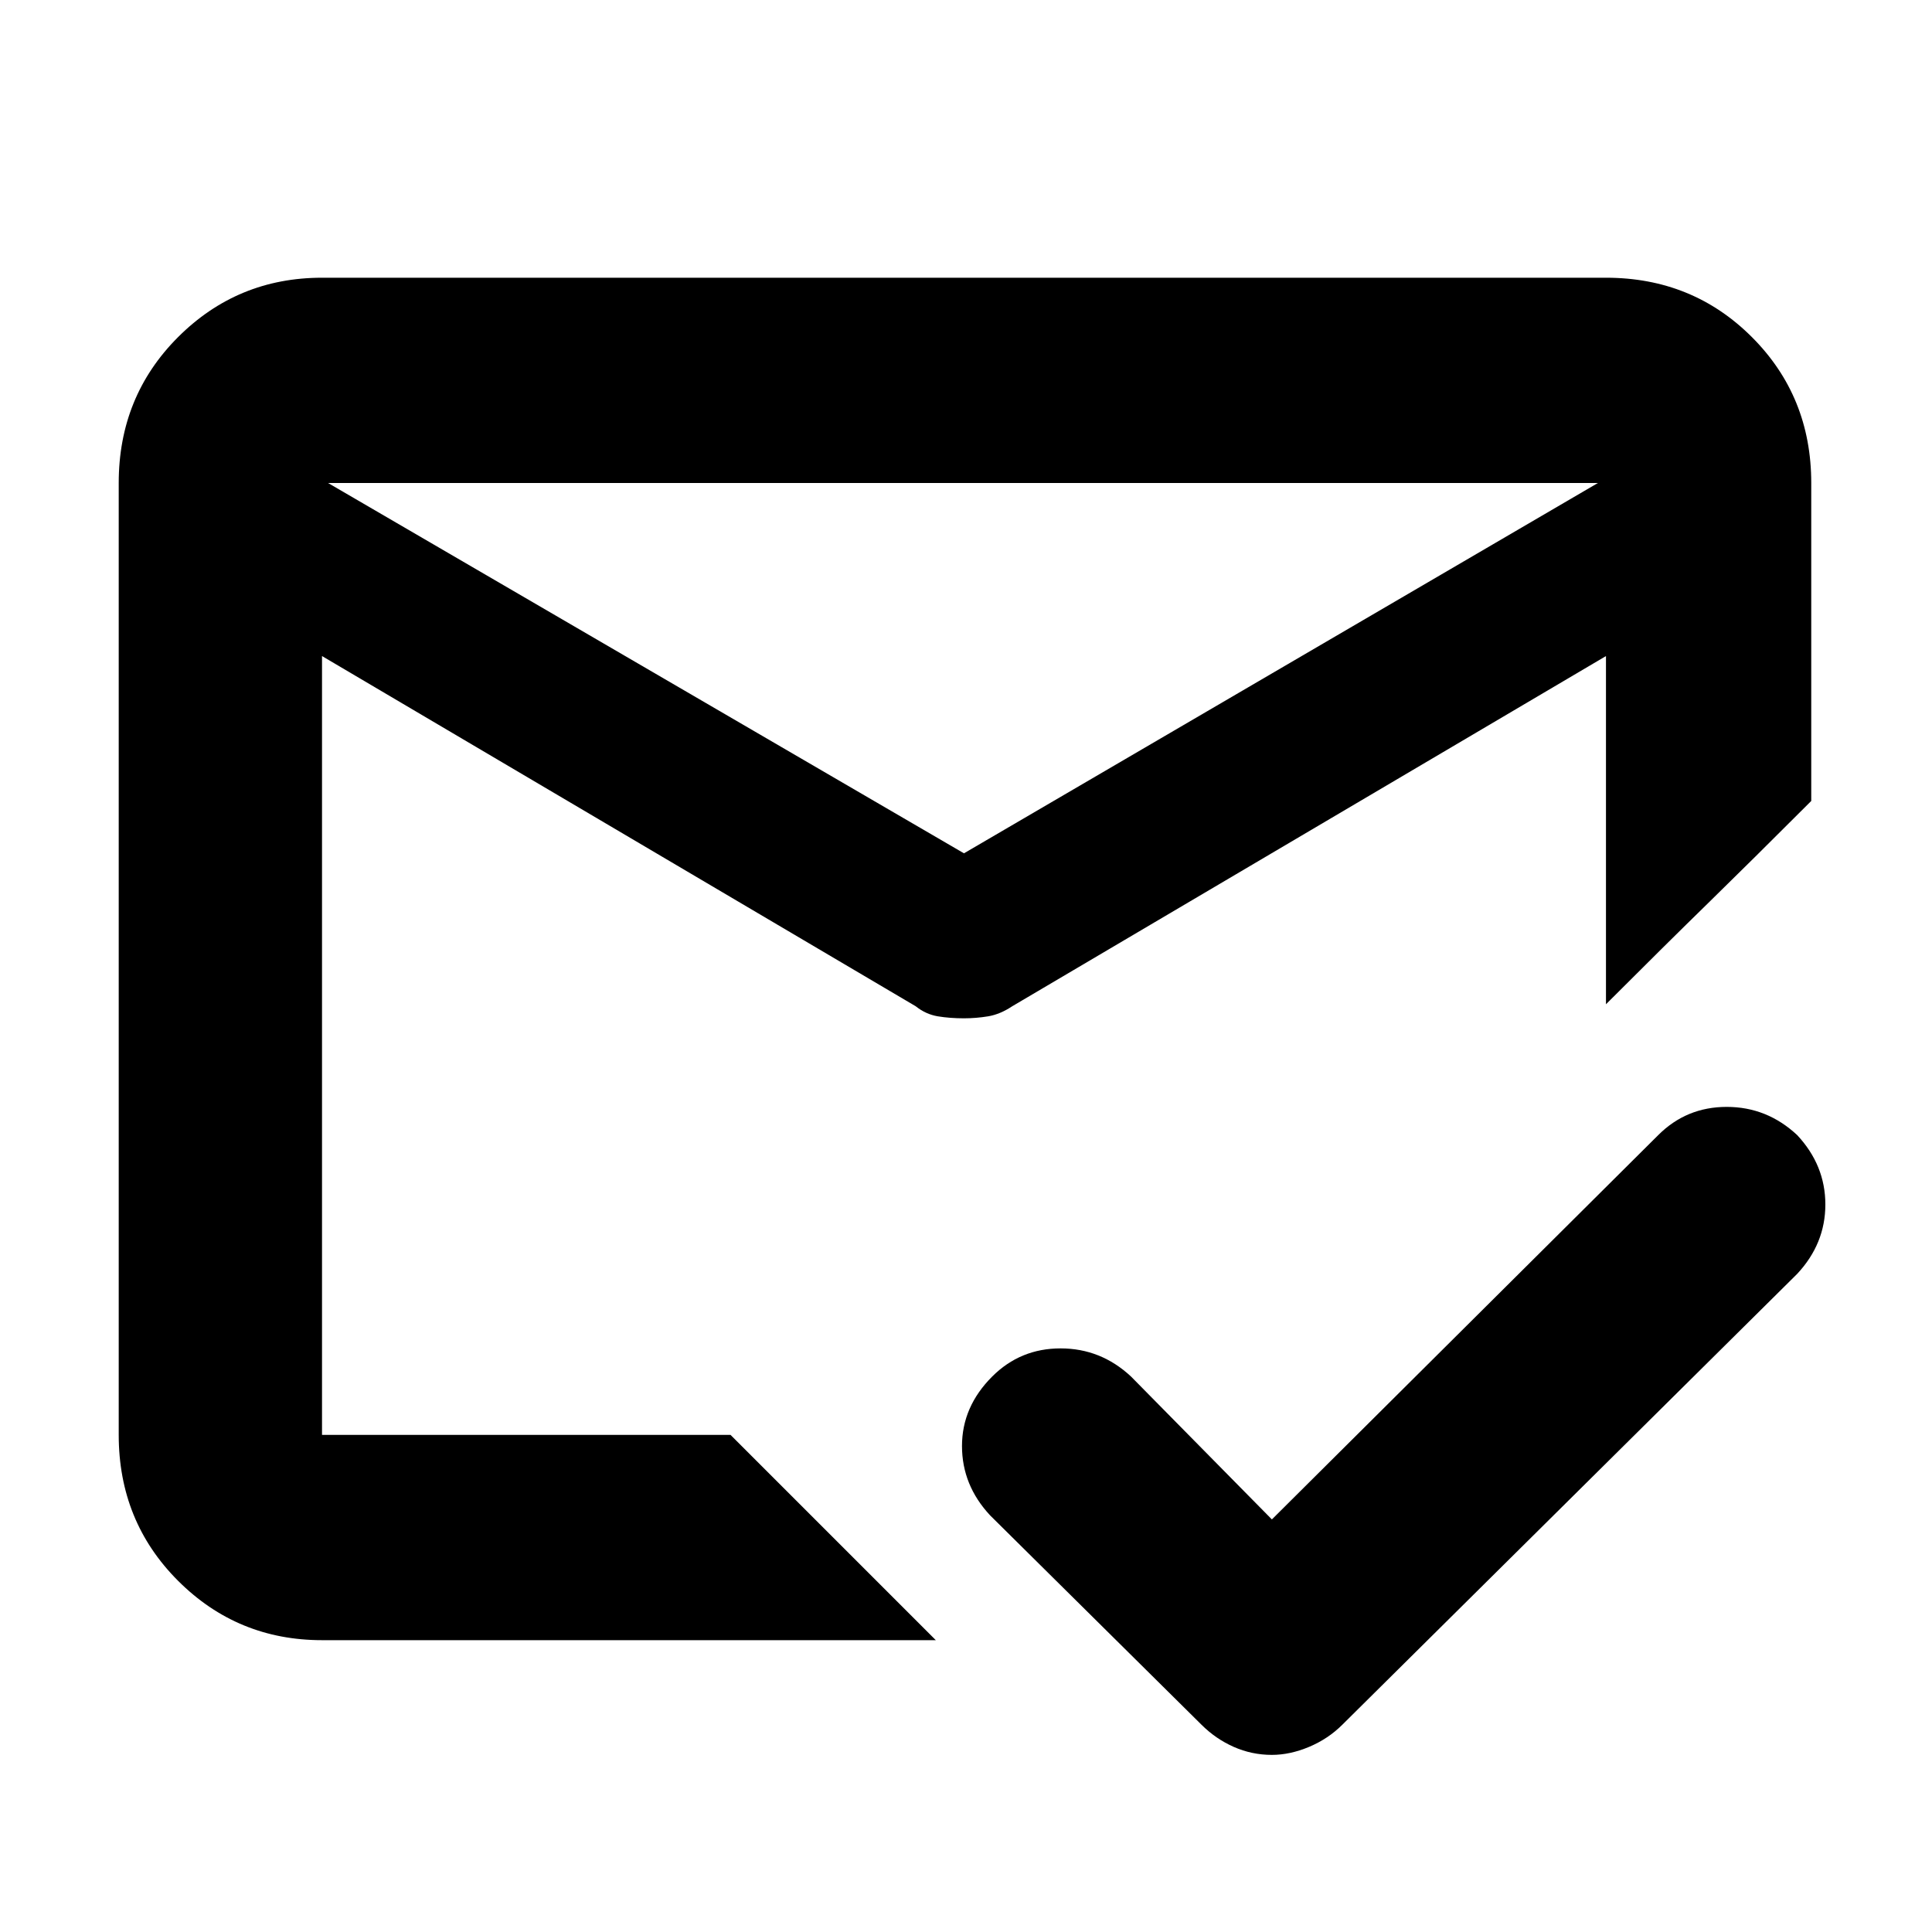 <svg xmlns="http://www.w3.org/2000/svg" height="40" width="40"><path d="M26.333 36.333Q25.917 36.333 25.542 36.167Q25.167 36 24.875 35.708L20.5 31.375Q19.917 30.75 19.917 29.938Q19.917 29.125 20.542 28.5Q21.125 27.917 21.958 27.917Q22.792 27.917 23.417 28.5L26.333 31.458L34.333 23.5Q34.917 22.917 35.75 22.917Q36.583 22.917 37.208 23.5Q37.792 24.125 37.792 24.938Q37.792 25.75 37.208 26.375L27.792 35.708Q27.5 36 27.104 36.167Q26.708 36.333 26.333 36.333ZM6.792 10 19.958 17.667 33.083 10ZM6.667 33.958Q4.917 33.958 3.687 32.729Q2.458 31.5 2.458 29.708V10Q2.458 8.208 3.687 6.979Q4.917 5.75 6.667 5.75H33.25Q35.042 5.75 36.271 6.979Q37.5 8.208 37.5 10V16.583Q36.25 17.833 35.375 18.688Q34.5 19.542 33.25 20.792V13.583L20.958 20.833Q20.708 21 20.458 21.042Q20.208 21.083 19.958 21.083Q19.667 21.083 19.417 21.042Q19.167 21 18.958 20.833L6.667 13.583V29.708Q6.667 29.708 6.667 29.708Q6.667 29.708 6.667 29.708H15.125L19.375 33.958ZM19.958 23.75Q19.958 23.75 19.958 23.75Q19.958 23.75 19.958 23.75Q19.958 23.75 19.958 23.75Q19.958 23.75 19.958 23.75Q19.958 23.75 19.958 23.75Q19.958 23.75 19.958 23.75Q19.958 23.75 19.958 23.75Q19.958 23.75 19.958 23.75ZM19.958 17.667ZM19.958 21.208Q19.958 21.208 19.958 21.208Q19.958 21.208 19.958 21.208Q19.958 21.208 19.958 21.208Q19.958 21.208 19.958 21.208Q19.958 21.208 19.958 21.208Q19.958 21.208 19.958 21.208Q19.958 21.208 19.958 21.208Q19.958 21.208 19.958 21.208Q19.958 21.208 19.958 21.208Q19.958 21.208 19.958 21.208Z"/></svg>